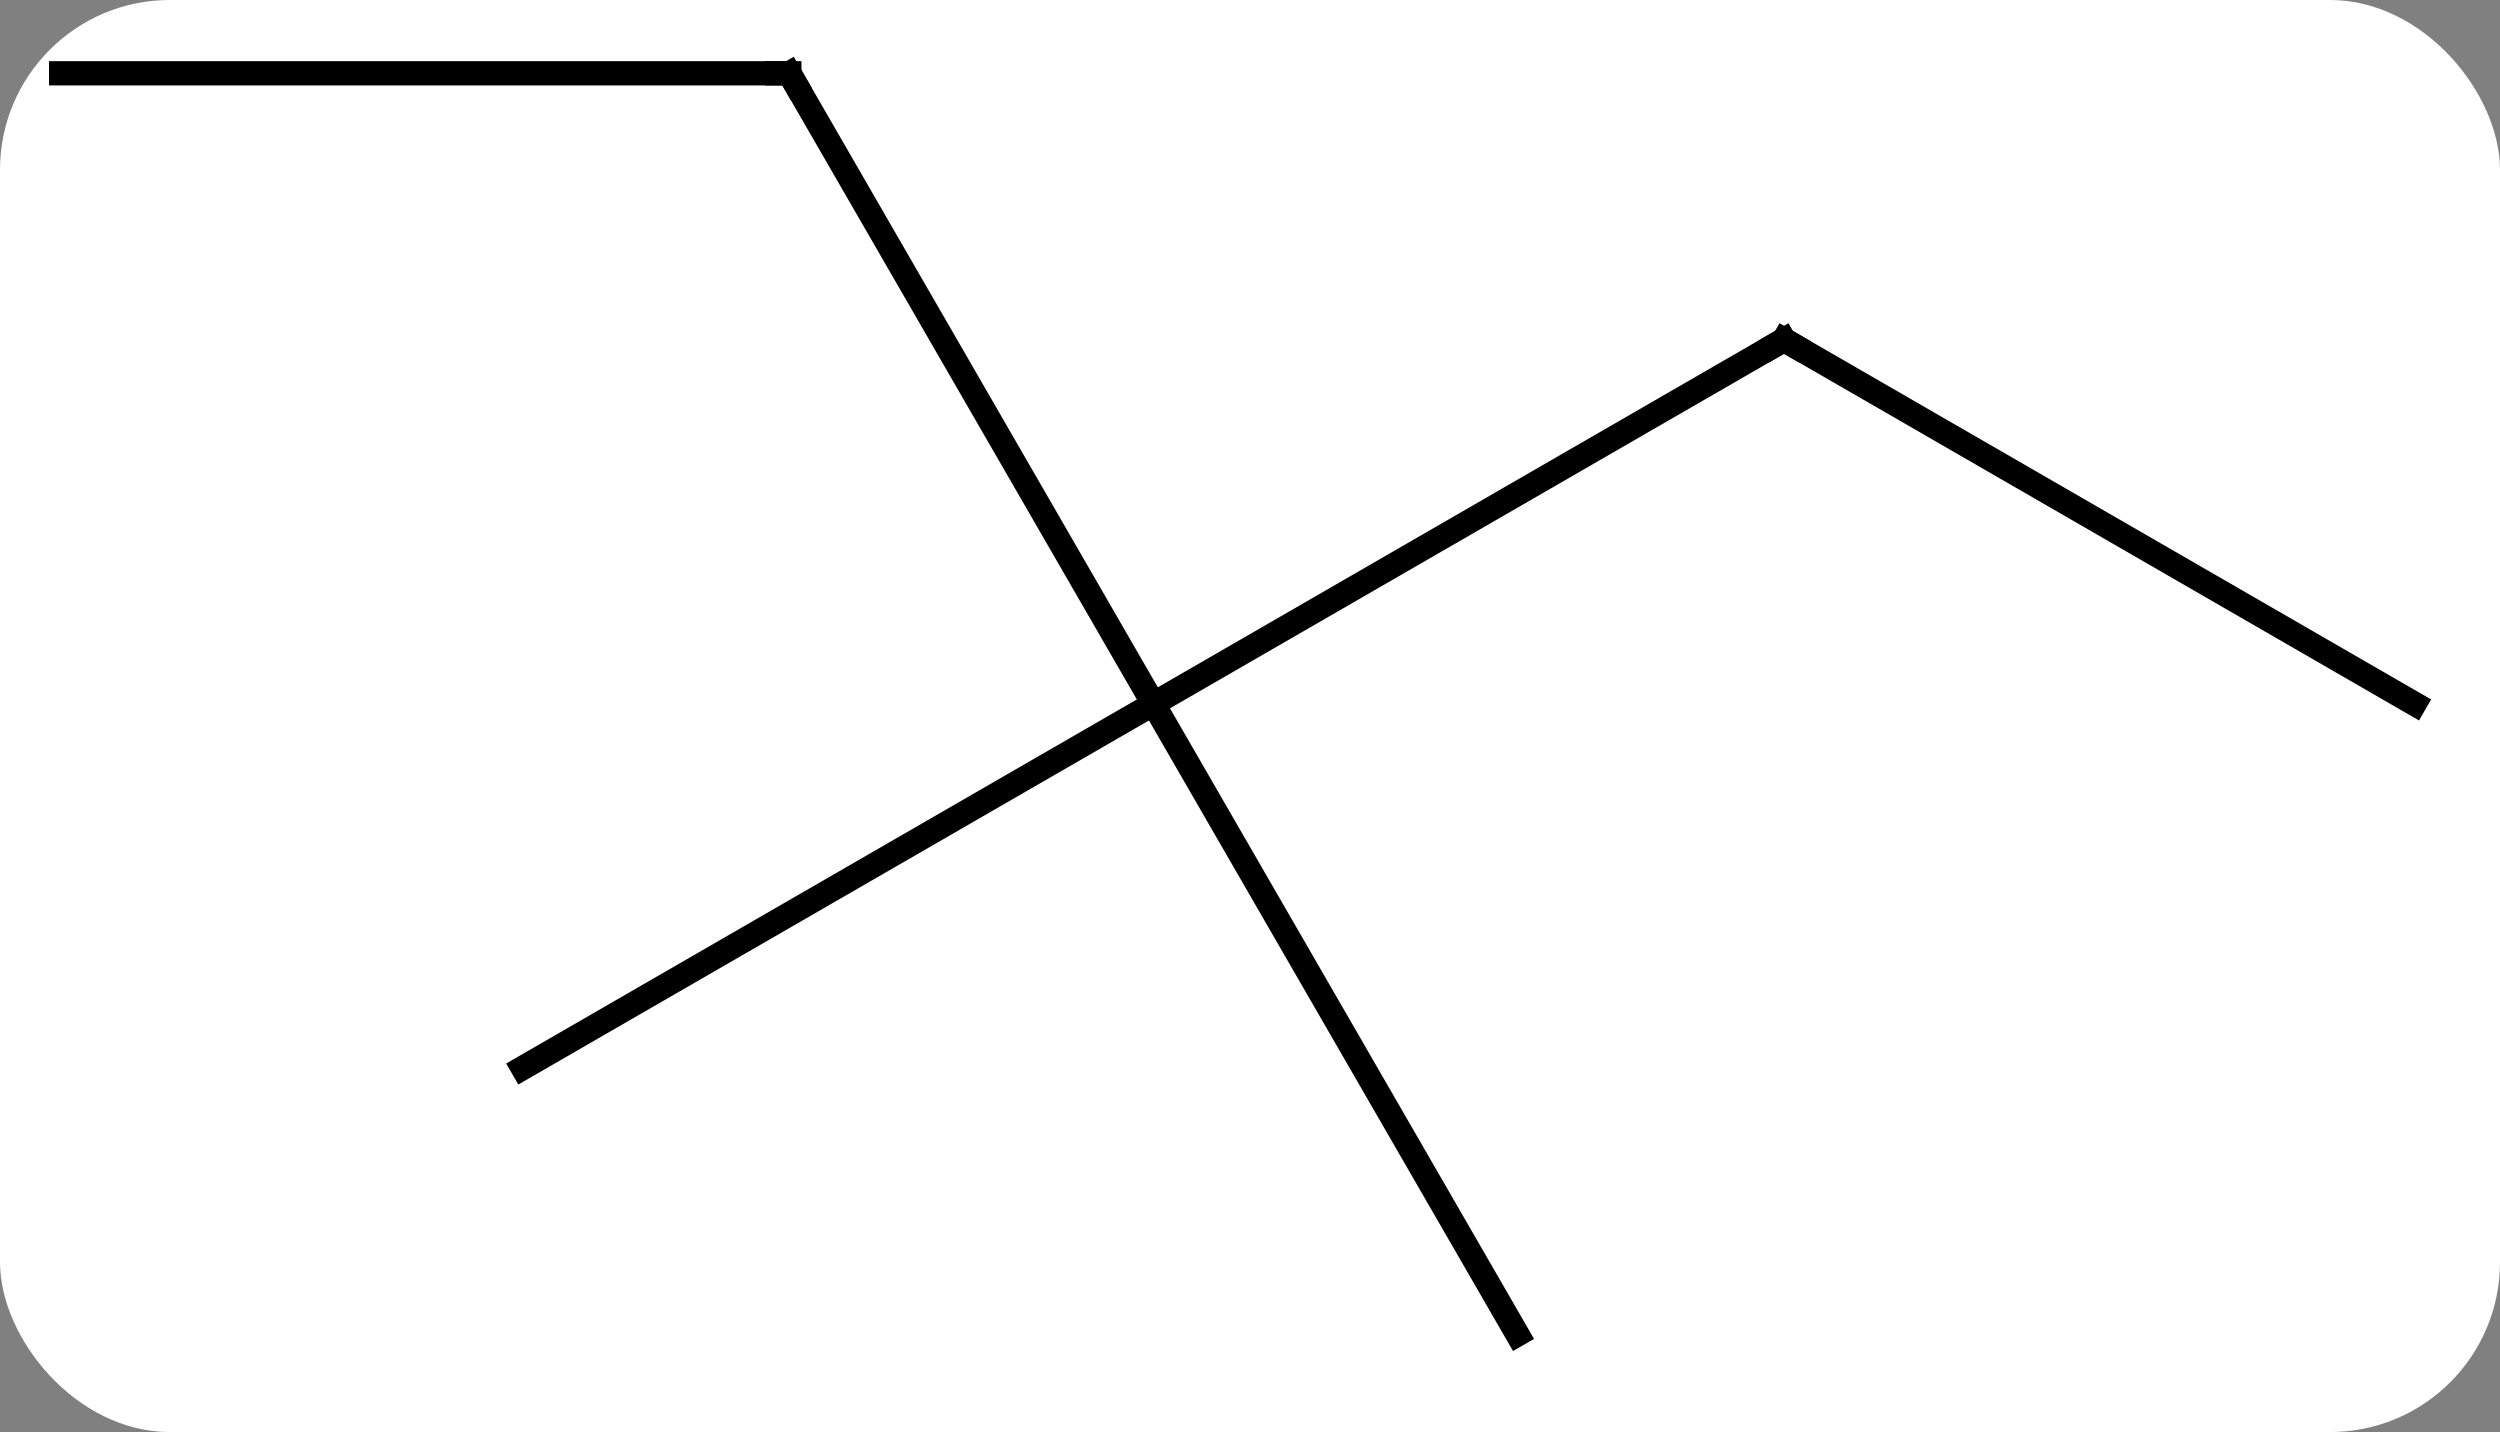 <svg width="103" viewBox="0 0 103 59" style="fill-opacity:1; color-rendering:auto; color-interpolation:auto; text-rendering:auto; stroke:black; stroke-linecap:square; stroke-miterlimit:10; shape-rendering:auto; stroke-opacity:1; fill:black; stroke-dasharray:none; font-weight:normal; stroke-width:1; font-family:'Open Sans'; font-style:normal; stroke-linejoin:miter; font-size:12; stroke-dashoffset:0; image-rendering:auto;" height="59" class="cas-substance-image" xmlns:xlink="http://www.w3.org/1999/xlink" xmlns="http://www.w3.org/2000/svg"><rect x="0" y="0" width="103" height="59" fill="#808080" stroke="none"/><svg class="cas-substance-single-component"><rect y="0" x="0" width="103" stroke="none" ry="7" rx="7" height="59" fill="white" class="cas-substance-group"/><svg y="0" x="0" width="103" viewBox="0 0 103 59" style="fill:black;" height="59" class="cas-substance-single-component-image"><svg><g><g transform="translate(51,29)" style="text-rendering:geometricPrecision; color-rendering:optimizeQuality; color-interpolation:linearRGB; stroke-linecap:butt; image-rendering:optimizeQuality;"><line y2="-25.98" y1="0" x2="-18.48" x1="-3.48" style="fill:none;"/><line y2="-15" y1="0" x2="22.5" x1="-3.48" style="fill:none;"/><line y2="15" y1="0" x2="-29.463" x1="-3.48" style="fill:none;"/><line y2="25.98" y1="0" x2="11.52" x1="-3.48" style="fill:none;"/><line y2="-25.98" y1="-25.98" x2="-48.48" x1="-18.48" style="fill:none;"/><line y2="0" y1="-15" x2="48.48" x1="22.5" style="fill:none;"/><path style="fill:none; stroke-miterlimit:5;" d="M-18.23 -25.547 L-18.48 -25.98 L-18.98 -25.98"/><path style="fill:none; stroke-miterlimit:5;" d="M22.067 -14.75 L22.5 -15 L22.933 -14.75"/></g></g></svg></svg></svg></svg>